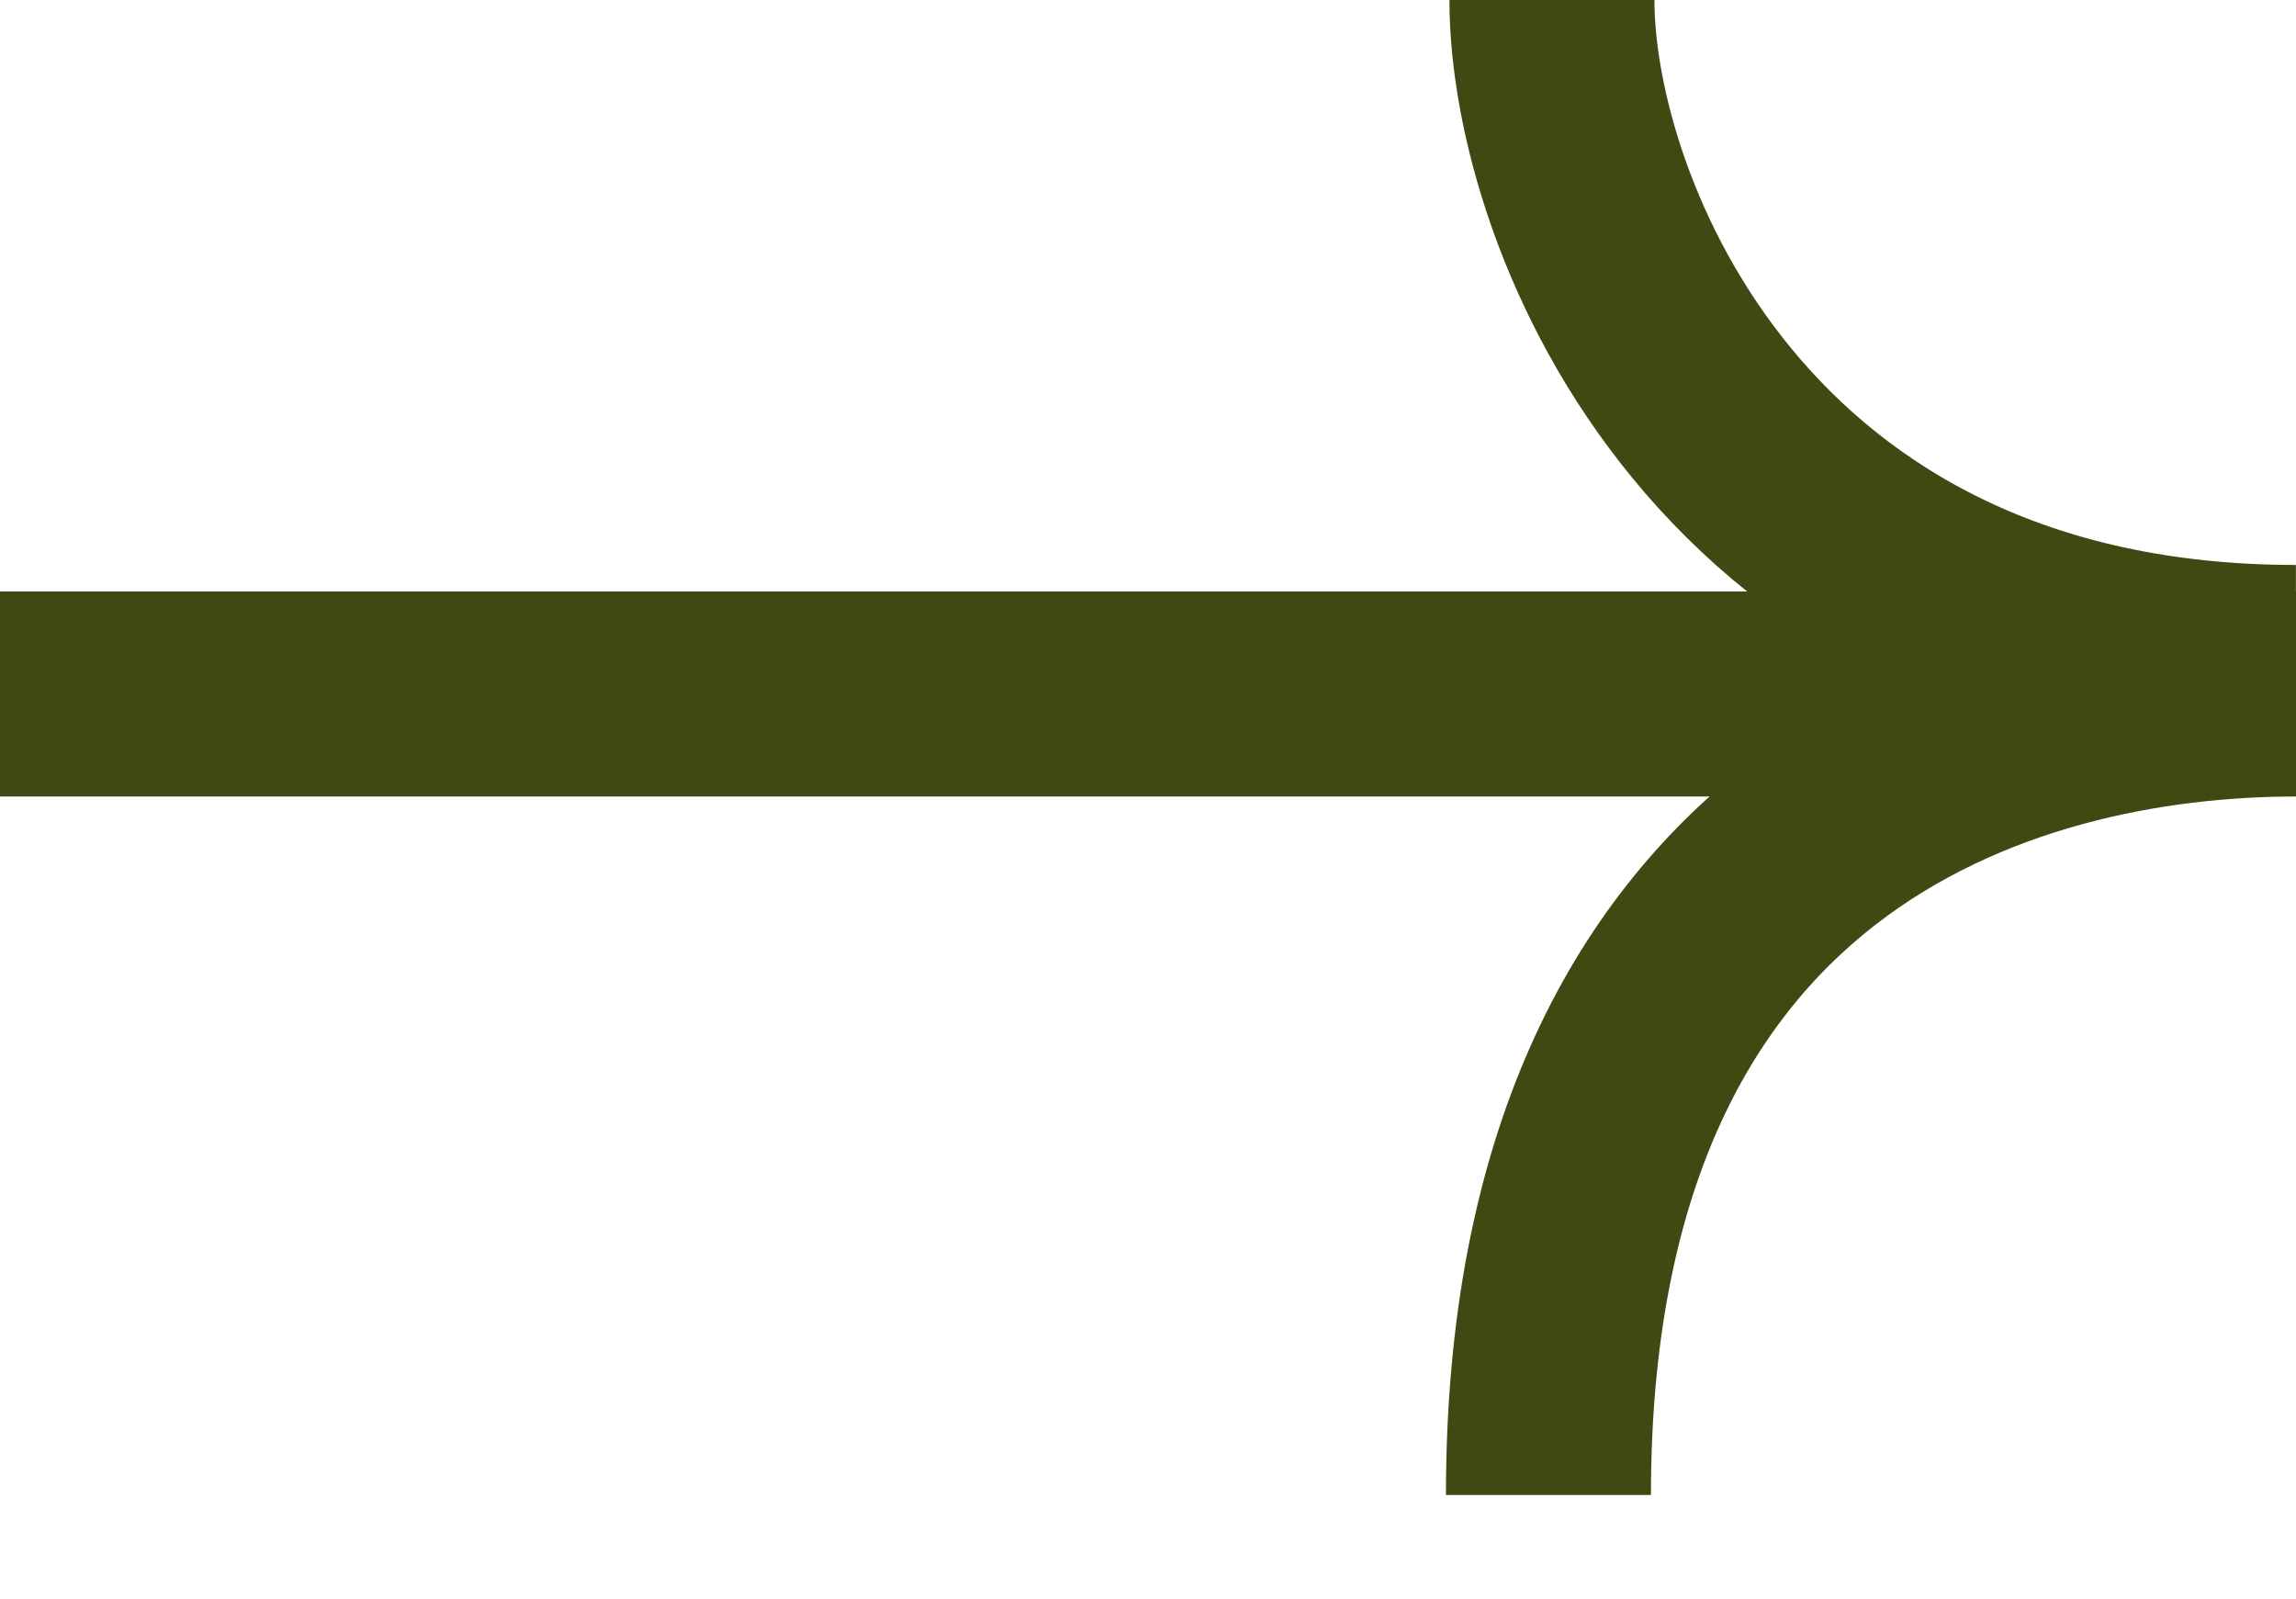 <svg width="56" height="39" viewBox="0 0 56 39" fill="none" xmlns="http://www.w3.org/2000/svg">
<path d="M37.852 0C37.852 5.209 42.237 16.279 55.998 16.279" stroke="#414812" stroke-width="5"/>
<path d="M56 16.926C48.837 16.926 37.767 20.182 37.767 36.461" stroke="#414812" stroke-width="5"/>
<path d="M0 16.926H52.093" stroke="#414812" stroke-width="5"/>
</svg>